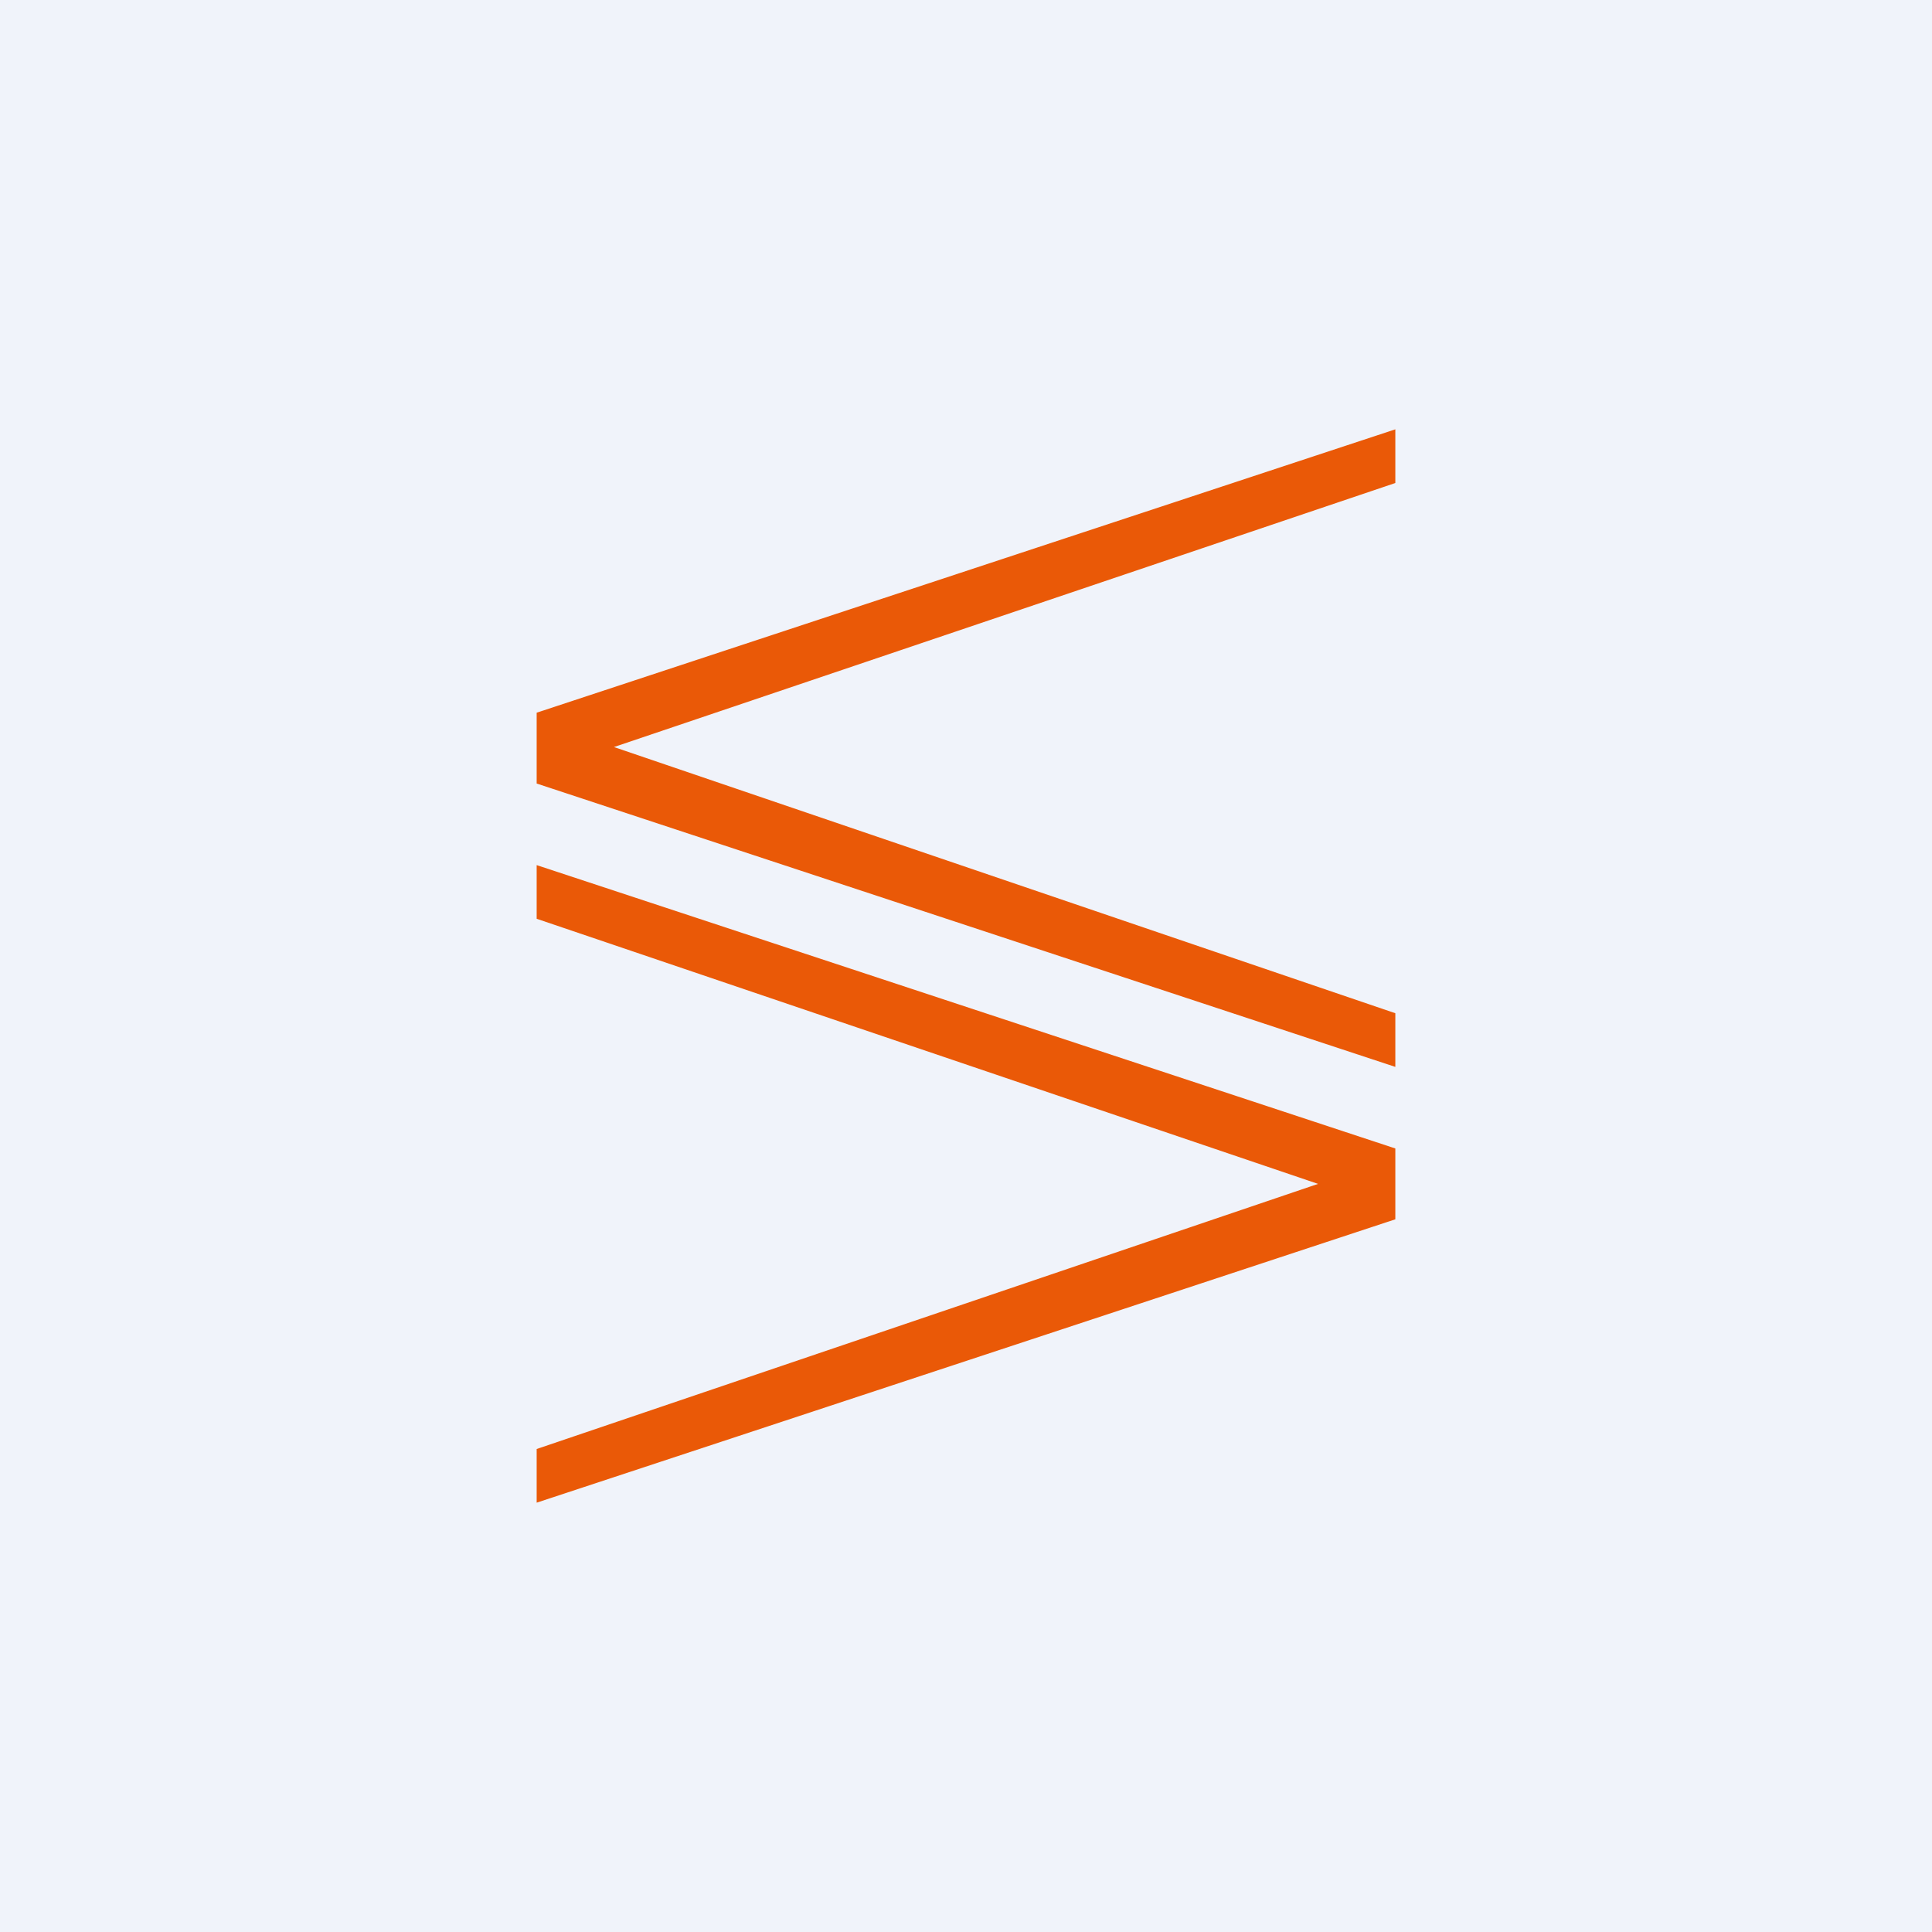 <!-- by TradingView --><svg width="18" height="18" viewBox="0 0 18 18" xmlns="http://www.w3.org/2000/svg"><path fill="#F0F3FA" d="M0 0h18v18H0z"/><path d="M13 4.5V4L5 6.64V7.3l8 2.64v-.5L5.72 6.96 13 4.5Zm-8 9v.5l8-2.64V10.7L5 8.06v.5l7.28 2.47L5 13.5Z" fill="#EA5907"/></svg>